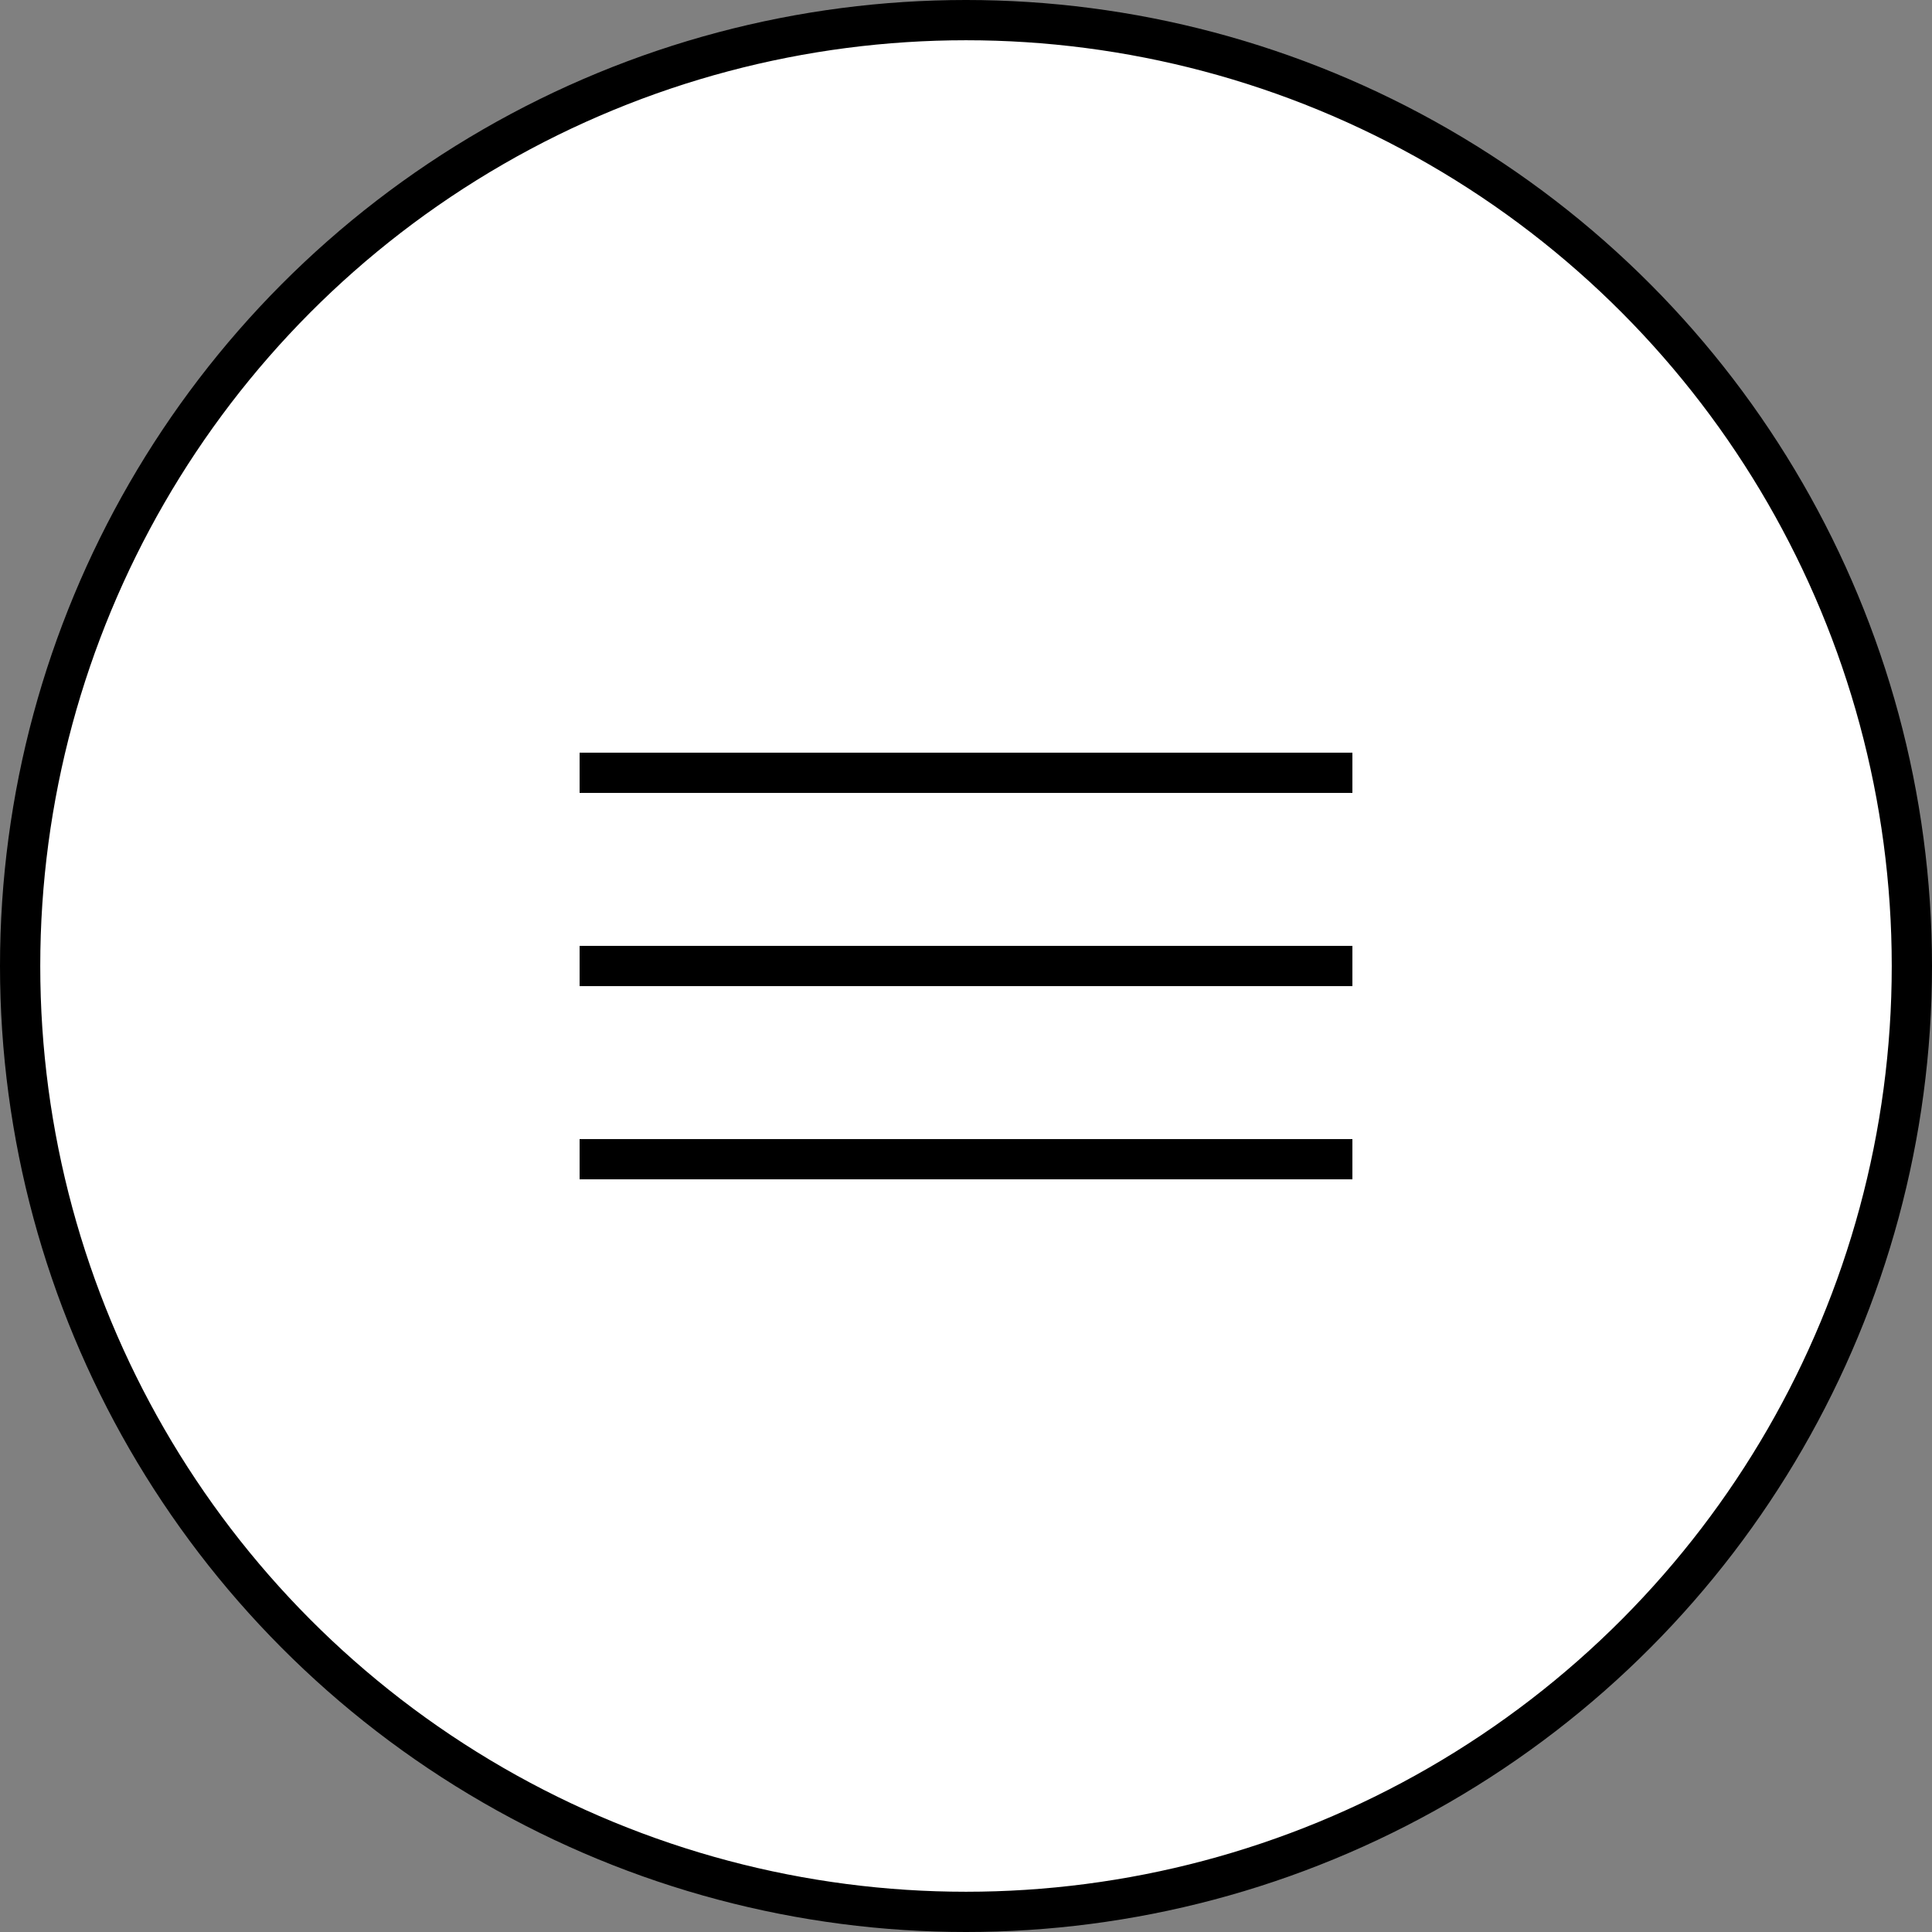 <svg width="48" height="48" viewBox="0 0 48 48" fill="none" xmlns="http://www.w3.org/2000/svg">
<rect x="0" y="0" width="48" height="48" fill="#808080" stroke="none"/>
<circle cx="24" cy="24" r="23.5" fill="white" stroke="black"/>
<path d="M33.6 24H14.4M14.4 19.2H33.6M14.4 28.8H33.6" stroke="black"/>
</svg>
